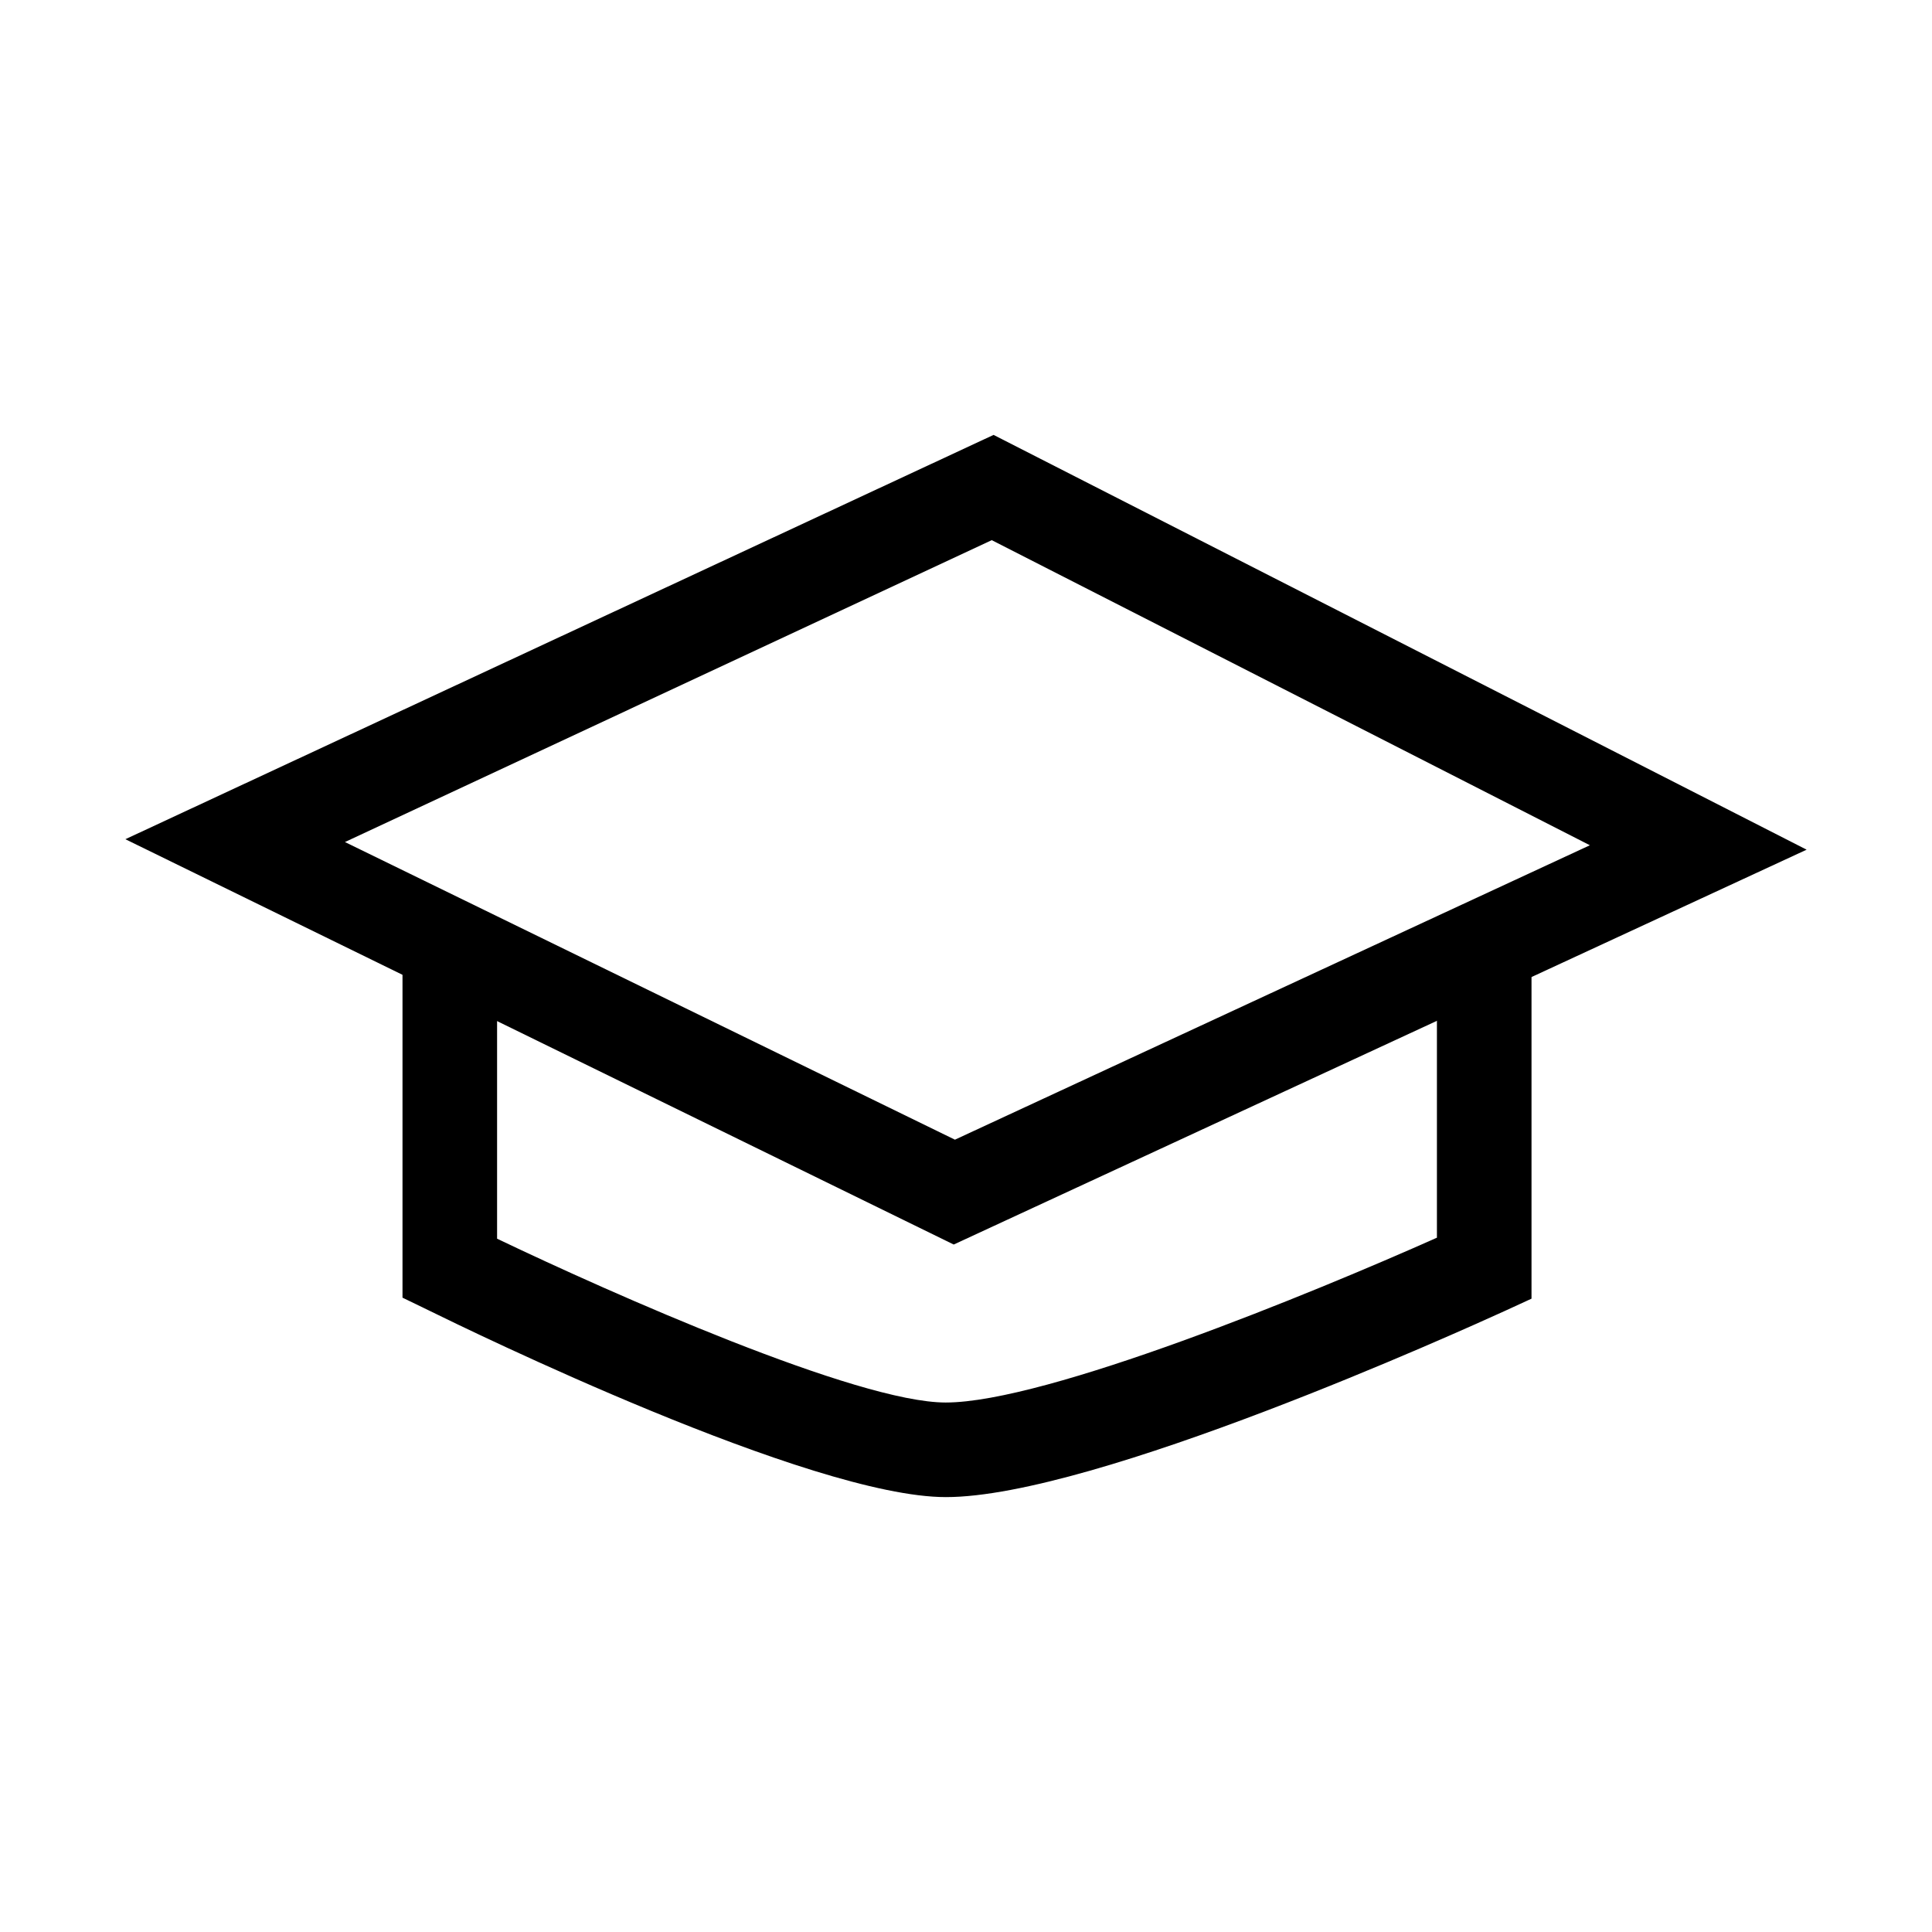 <svg xmlns="http://www.w3.org/2000/svg" viewBox="0 0 96 96">
  <path d="M47.39 61.84L6.23 41.7l43.14-20.09 40.4 20.61zm-30.25-20l30.31 14.79L79 42 49.28 26.84z"/>
  <path d="M47 74.39c-6.71 0-23.75-8.32-25.68-9.27L20 64.48V46.66h4.7v14.89c5.75 2.75 17.9 8.14 22.29 8.14 5 0 18.22-5.43 24.41-8.19V46.82h4.7v17.71l-1.37.63c-2.07.94-20.35 9.23-27.73 9.23z"/>
</svg>
